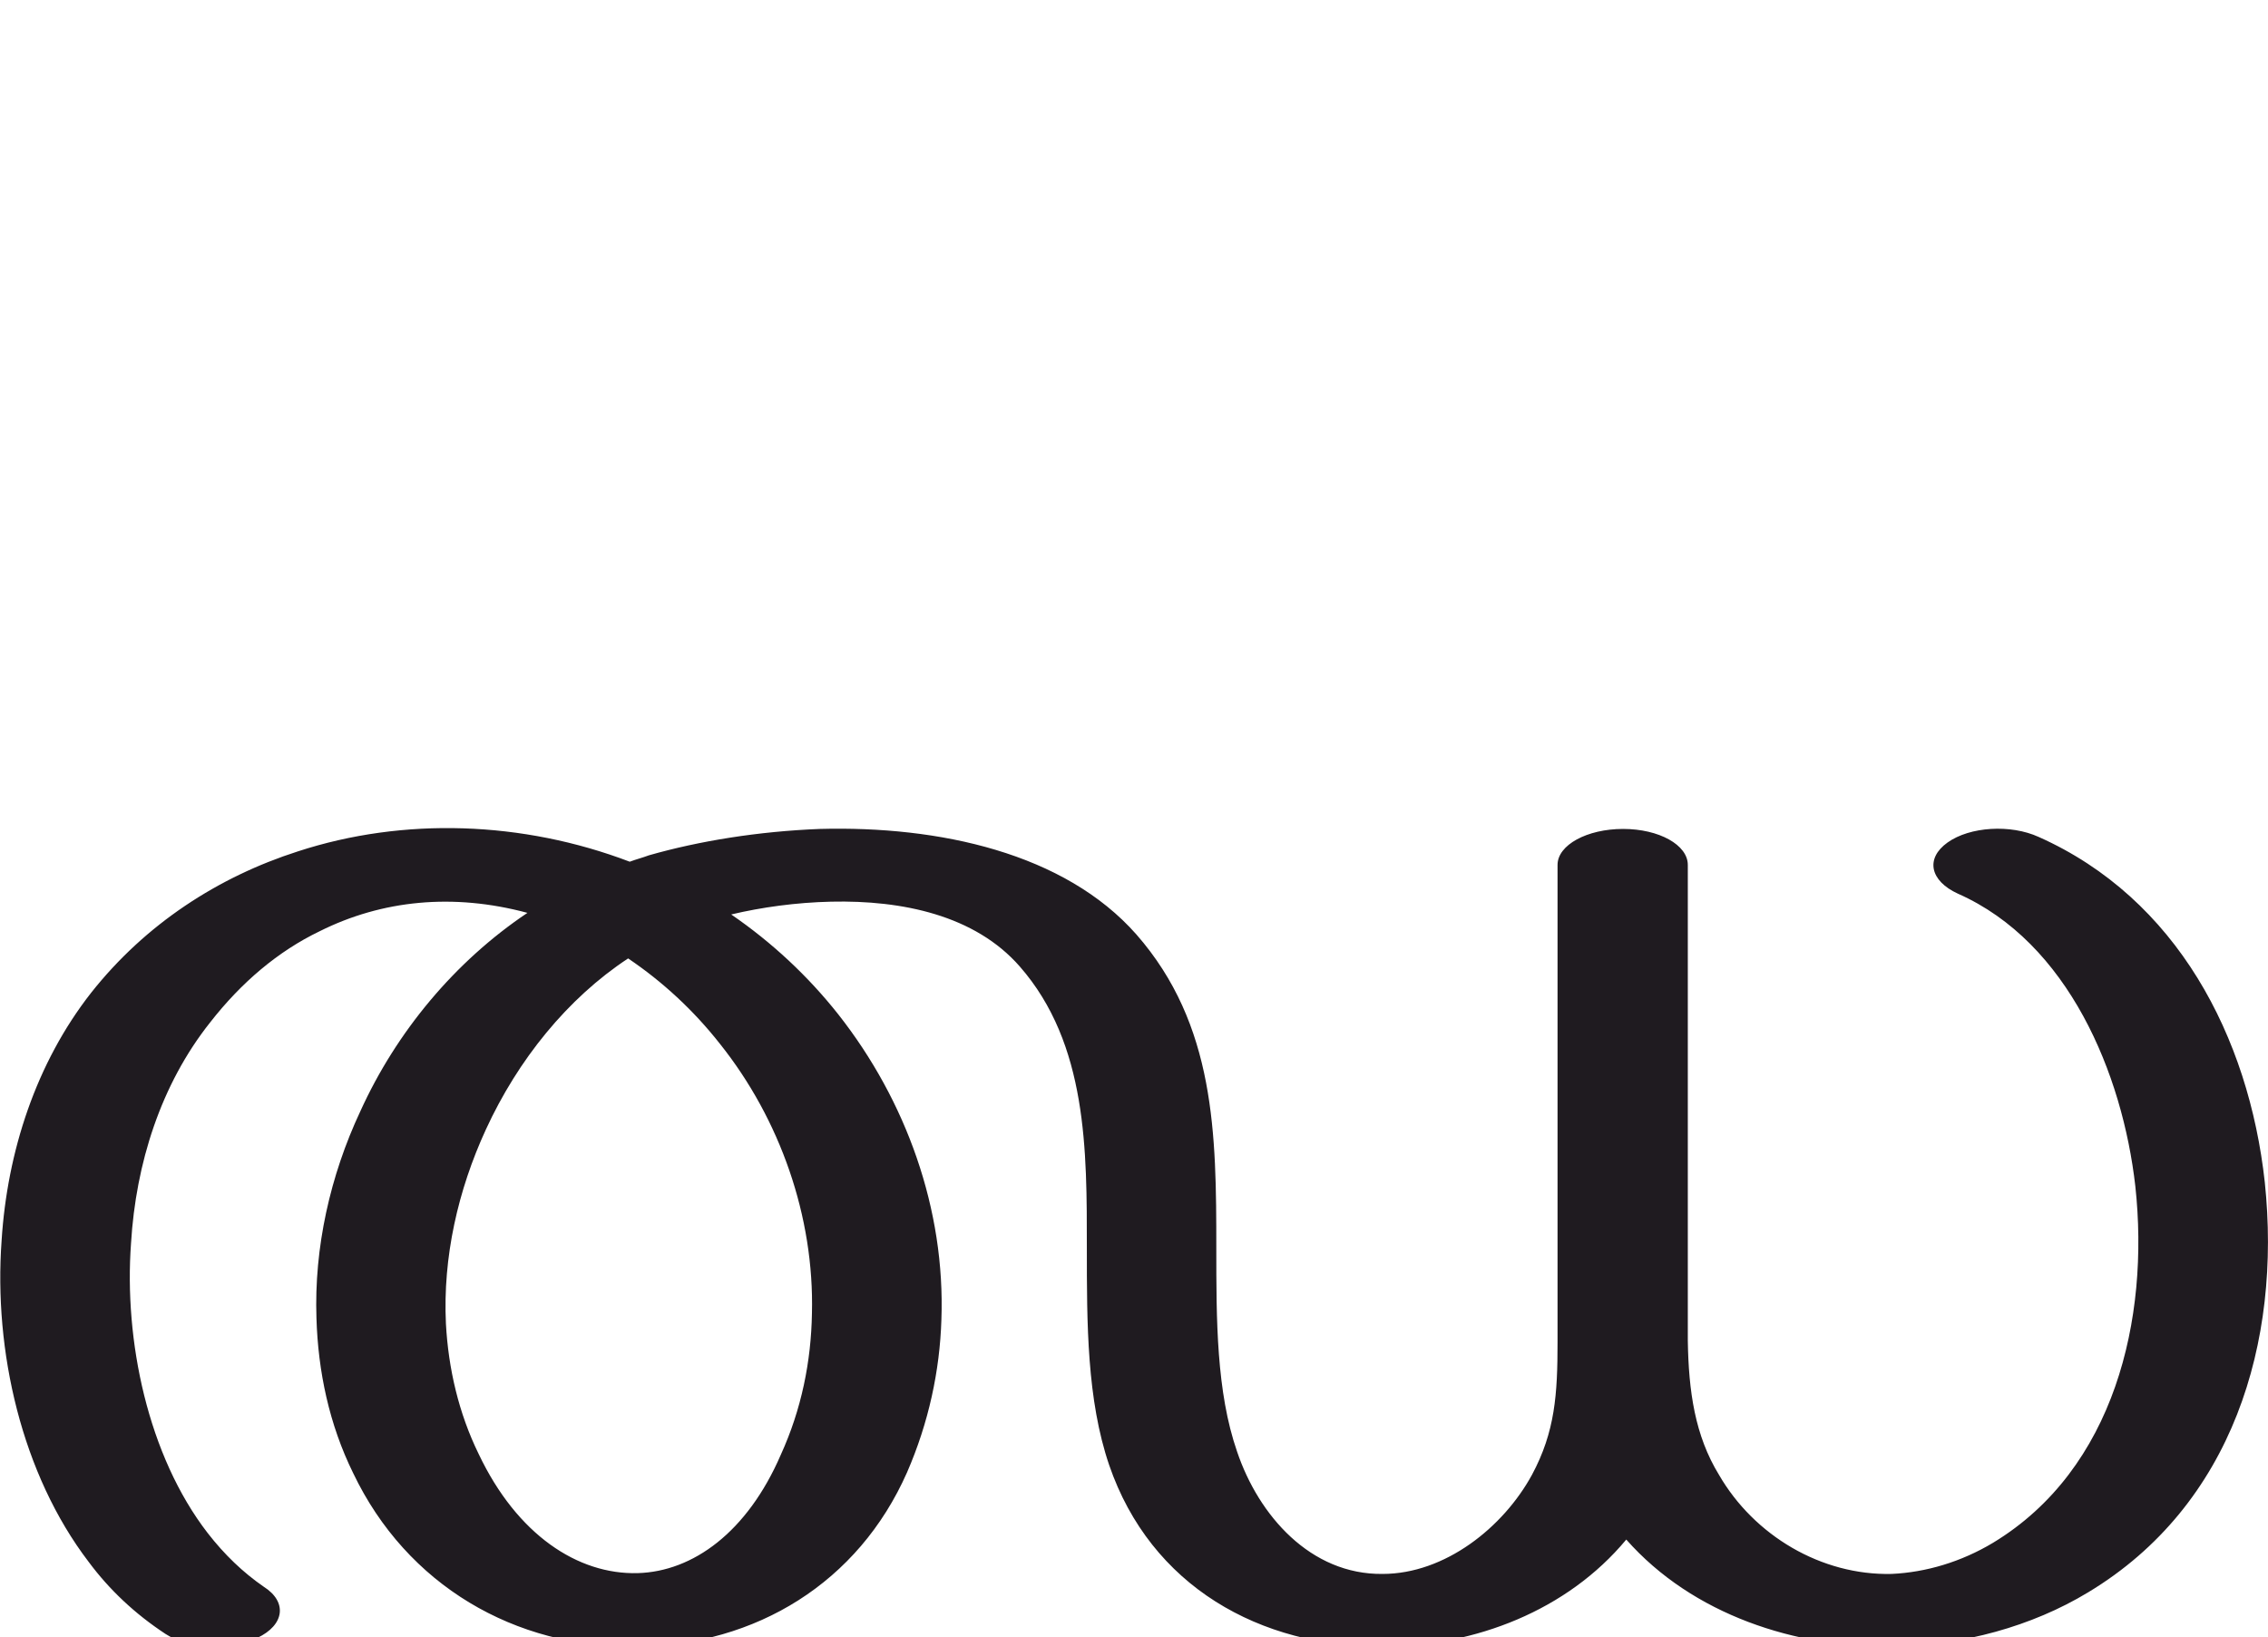 <?xml version="1.0" encoding="UTF-8"?>
<!DOCTYPE svg PUBLIC "-//W3C//DTD SVG 1.1//EN" "http://www.w3.org/Graphics/SVG/1.1/DTD/svg11.dtd">
<!-- Creator: CorelDRAW X8 -->
<svg xmlns="http://www.w3.org/2000/svg" xml:space="preserve" width="2838px" height="2048px" version="1.1" style="shape-rendering:geometricPrecision; text-rendering:geometricPrecision; image-rendering:optimizeQuality; fill-rule:evenodd; clip-rule:evenodd"
viewBox="0 0 2838 2048"
 xmlns:xlink="http://www.w3.org/1999/xlink">
 <defs>
  <style type="text/css">
   <![CDATA[
    .fil0 {fill:#1F1B20;fill-rule:nonzero}
   ]]>
  </style>
 </defs>
 <g id="Layer_x0020_1">
  <path class="fil0" d="M330 1985c30,19 26,48 -8,64 -35,16 -86,14 -115,-5 -38,-25 -70,-55 -96,-90 -84,-110 -119,-264 -109,-402 7,-111 43,-222 112,-310 68,-86 159,-145 259,-177 132,-43 281,-38 415,13 8,-3 16,-5 24,-8 63,-18 137,-30 214,-33 149,-4 306,30 396,132 99,113 100,250 100,392 0,90 0,180 26,255 27,80 92,154 182,153 78,0 151,-58 187,-124 29,-54 32,-101 32,-166 0,-145 0,-595 0,-597 0,-25 37,-45 82,-45 45,0 81,20 81,45l0 595c1,64 9,119 39,168 44,76 128,126 216,124 43,-2 87,-15 127,-39 152,-92 196,-280 178,-446 -16,-141 -84,-305 -222,-366 -35,-16 -41,-44 -13,-64 28,-20 79,-23 114,-7 173,77 263,250 283,432 21,200 -40,404 -221,513 -71,43 -157,66 -243,68 -123,2 -252,-40 -335,-134 -74,89 -189,133 -303,134 -156,1 -292,-76 -344,-227 -28,-82 -28,-177 -28,-272 0,-121 1,-255 -84,-352 -56,-64 -147,-83 -236,-81 -44,1 -87,7 -125,16 51,35 96,77 134,125 85,108 134,244 129,382 -2,64 -16,129 -43,191 -61,138 -189,216 -338,218 -153,2 -288,-77 -355,-217 -30,-61 -44,-127 -46,-194 -3,-88 17,-178 55,-259 45,-99 118,-187 209,-248 -93,-25 -182,-16 -260,23 -52,25 -98,64 -137,114 -62,78 -93,177 -99,276 -9,122 21,266 96,363 21,27 44,49 70,67zm571 -679c-33,-42 -72,-78 -115,-107 -76,50 -138,127 -178,214 -35,76 -54,160 -50,243 3,56 16,112 41,163 48,101 124,151 199,149 69,-2 137,-51 179,-148 26,-57 38,-117 39,-177 3,-121 -40,-243 -115,-337z"/>
 </g>
</svg>
